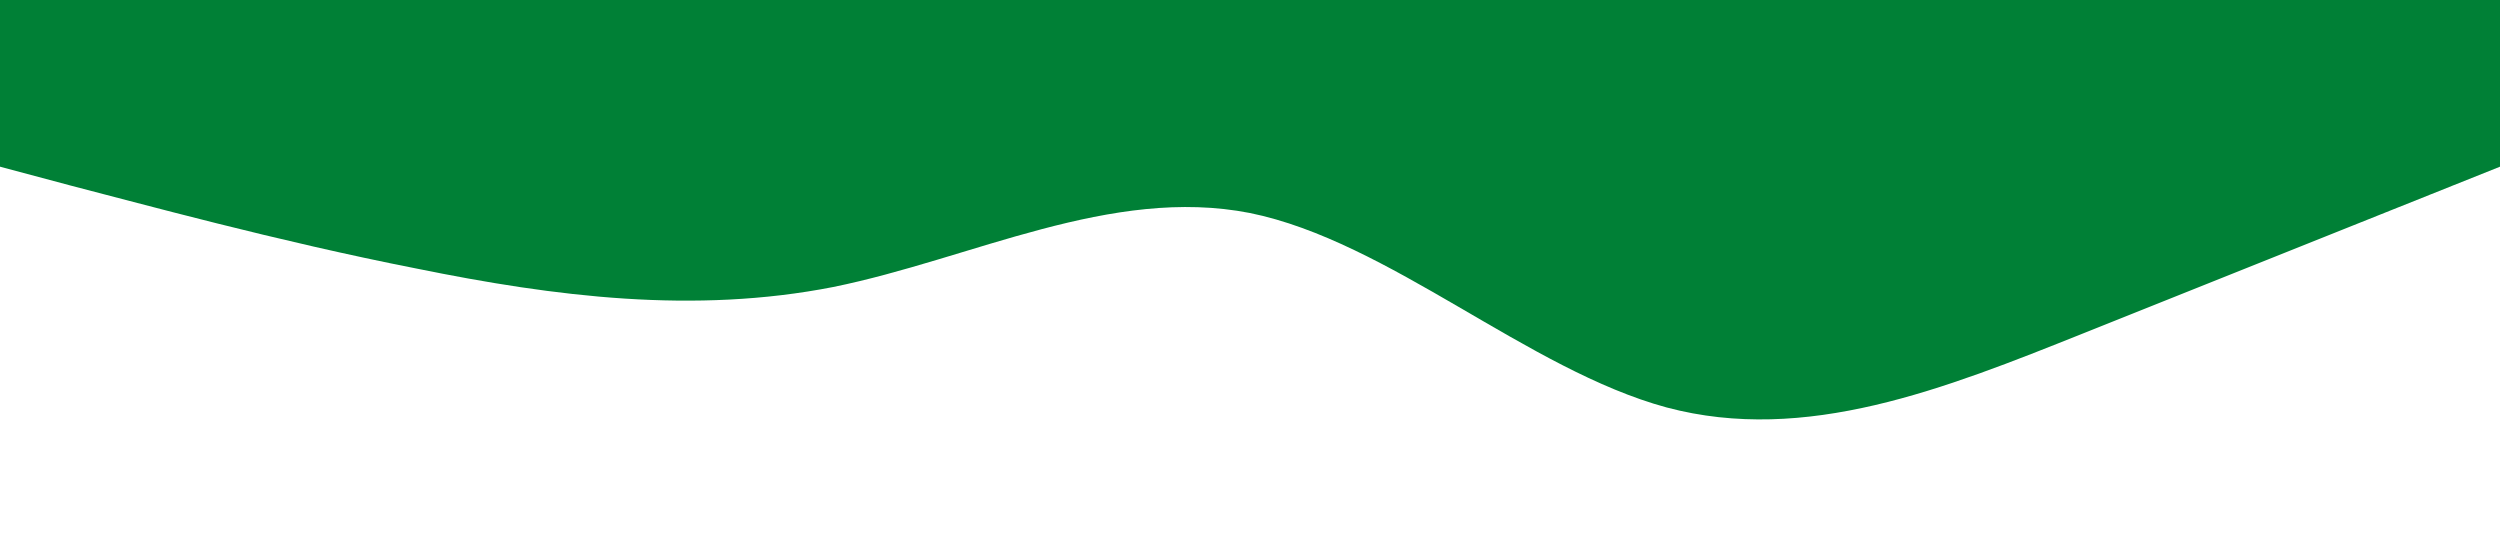 <?xml version="1.0" standalone="no"?><svg xmlns="http://www.w3.org/2000/svg" viewBox="0 0 1440 320"><path fill="#008036" fill-opacity="1" d="M0,96L40,106.7C80,117,160,139,240,154.7C320,171,400,181,480,165.3C560,149,640,107,720,122.7C800,139,880,213,960,234.7C1040,256,1120,224,1200,192C1280,160,1360,128,1400,112L1440,96L1440,0L1400,0C1360,0,1280,0,1200,0C1120,0,1040,0,960,0C880,0,800,0,720,0C640,0,560,0,480,0C400,0,320,0,240,0C160,0,80,0,40,0L0,0Z"></path></svg>